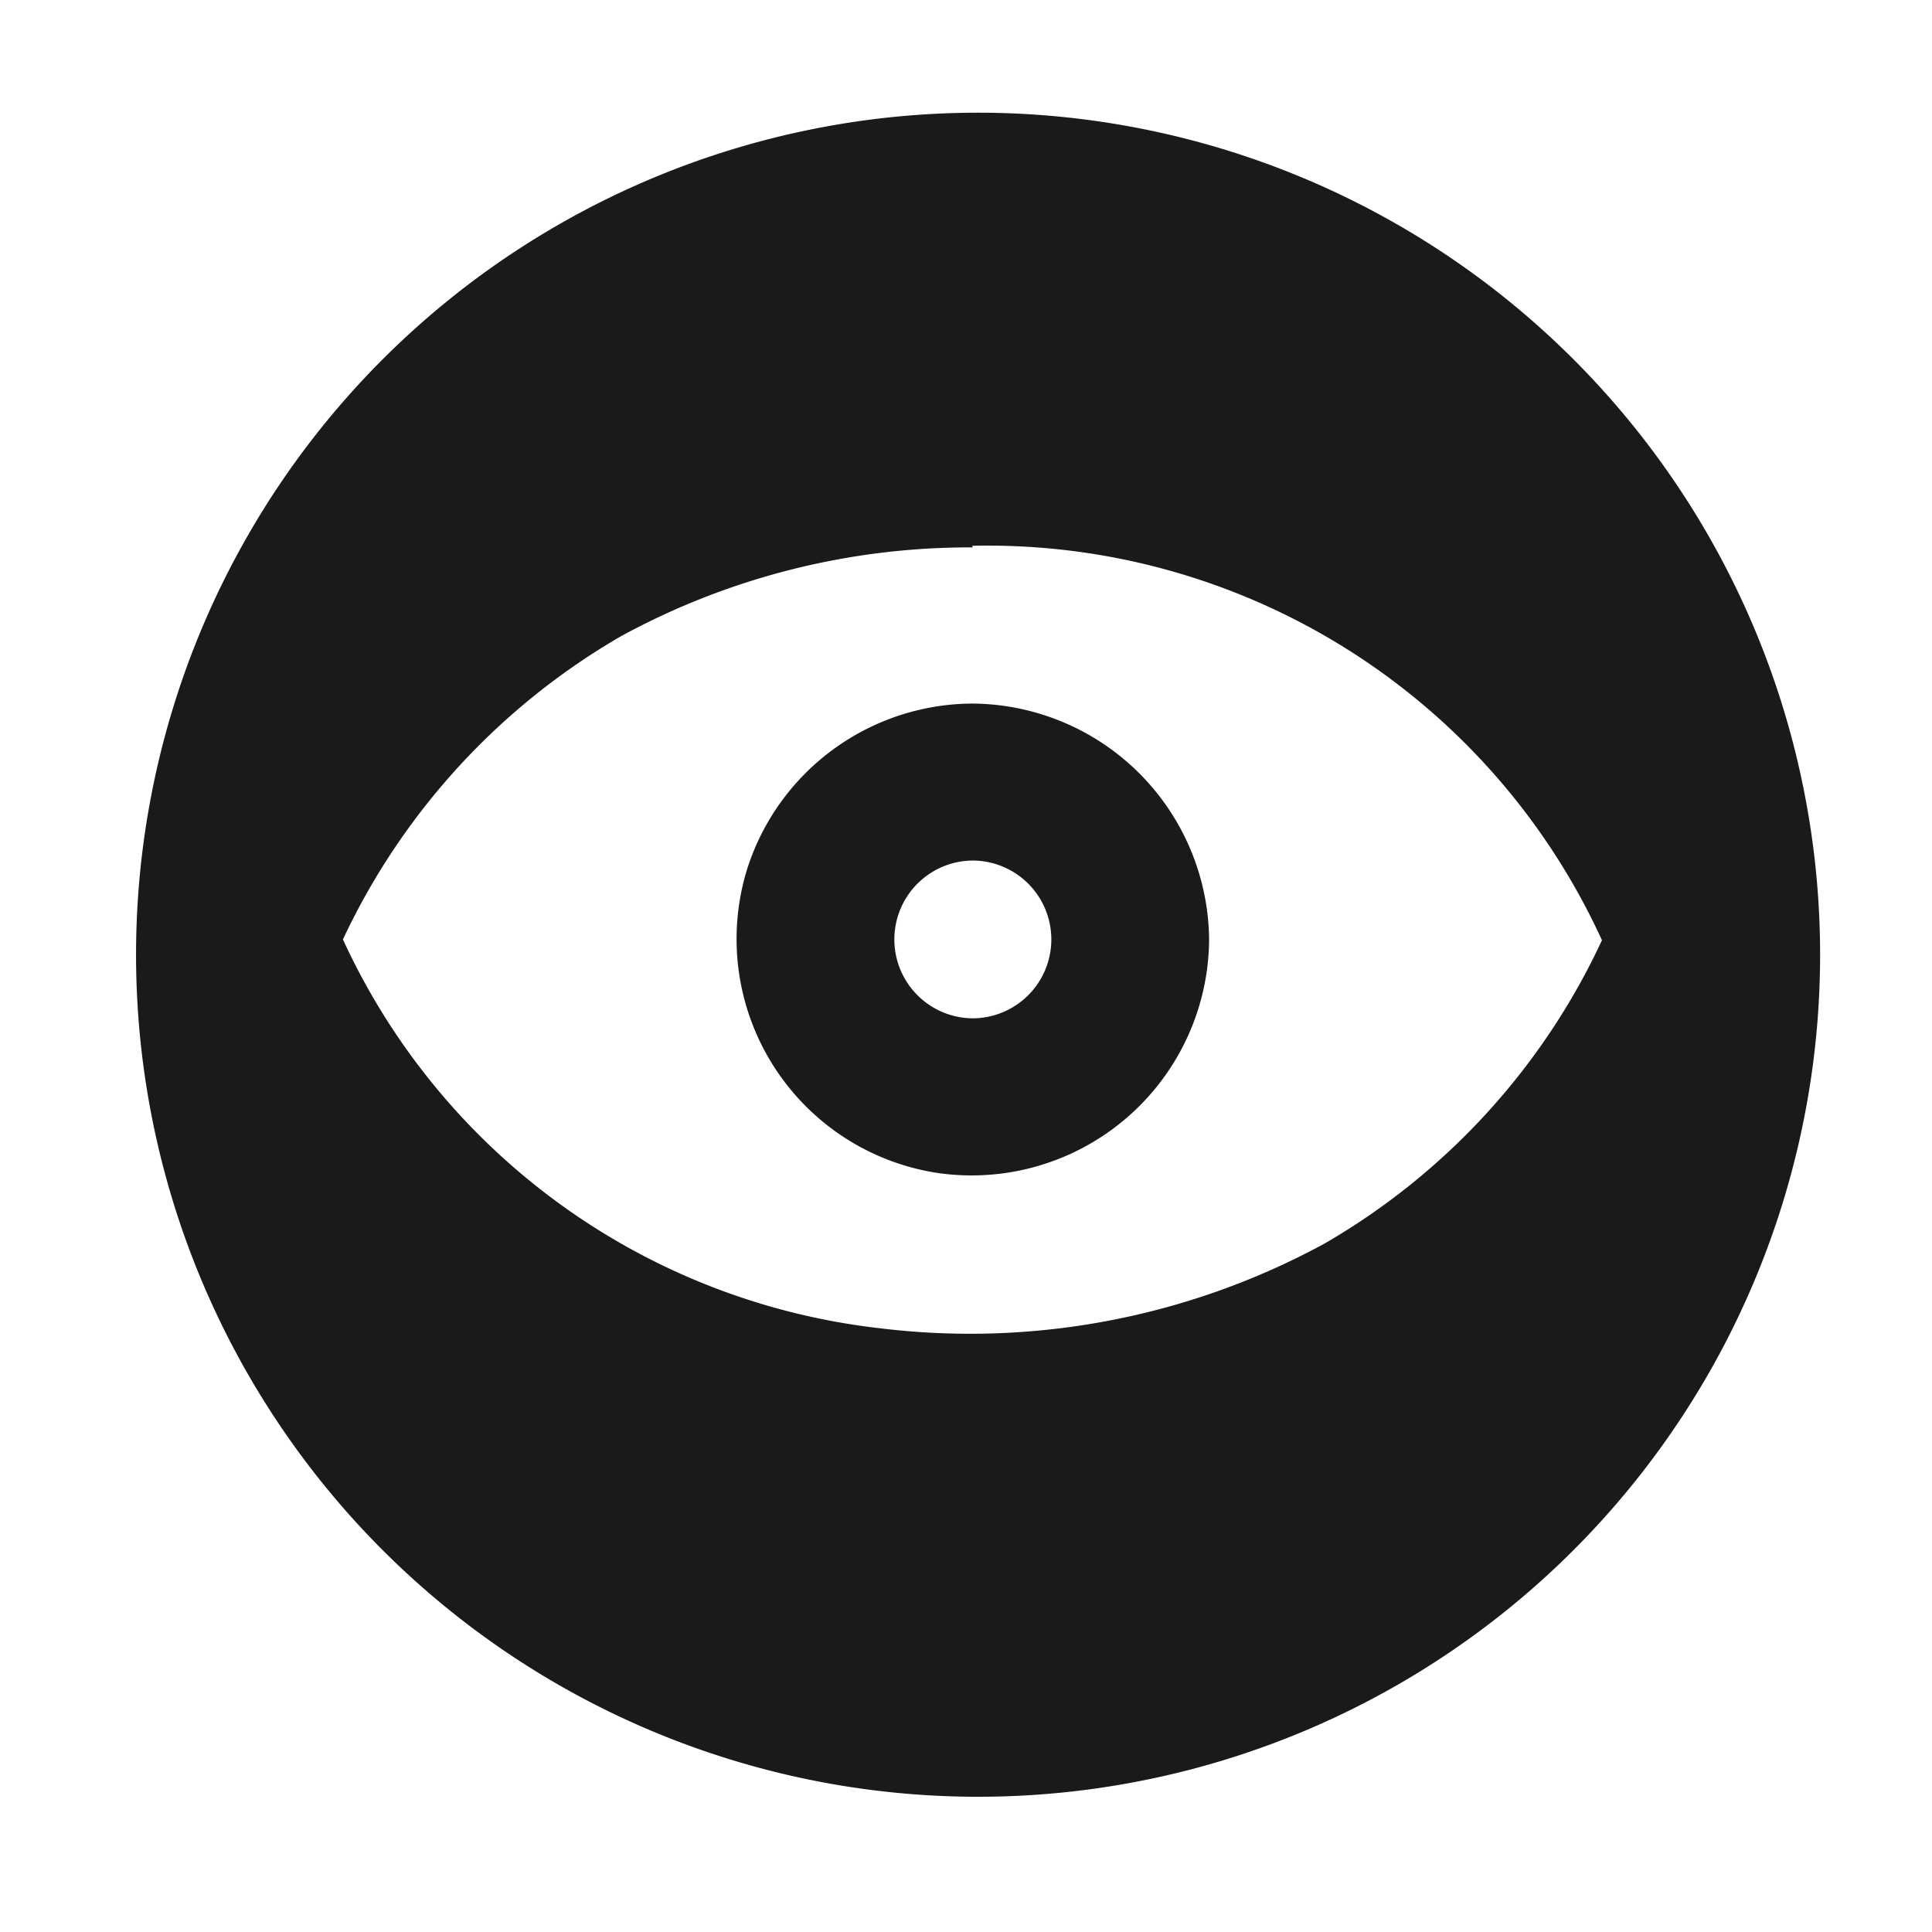 <?xml version="1.0" encoding="UTF-8" standalone="no"?>
<svg
   xmlns:dc="http://purl.org/dc/elements/1.1/"
   xmlns:cc="http://creativecommons.org/ns#"
   xmlns:rdf="http://www.w3.org/1999/02/22-rdf-syntax-ns#"
   xmlns:svg="http://www.w3.org/2000/svg"
   xmlns="http://www.w3.org/2000/svg"
   xmlns:sodipodi="http://sodipodi.sourceforge.net/DTD/sodipodi-0.dtd"
   xmlns:inkscape="http://www.inkscape.org/namespaces/inkscape"
   width="24"
   height="24"
   version="1"
   id="svg4"
   sodipodi:docname="folder-pictures.svg"
   inkscape:version="0.92.4 (5da689c313, 2019-01-14)">
  <defs
     id="defs8" />
  <sodipodi:namedview
     pagecolor="#ffffff"
     bordercolor="#666666"
     borderopacity="1"
     objecttolerance="10"
     gridtolerance="10"
     guidetolerance="10"
     inkscape:pageopacity="0"
     inkscape:pageshadow="2"
     inkscape:window-width="1112"
     inkscape:window-height="480"
     id="namedview6"
     showgrid="false"
     inkscape:zoom="9.8333333"
     inkscape:cx="1.0677966"
     inkscape:cy="12"
     inkscape:window-x="0"
     inkscape:window-y="25"
     inkscape:window-maximized="0"
     inkscape:current-layer="svg4" />
  <path
     d="M 12.15,1.4 A 10.46,10.46 0 0 0 1.69,11.86 10.46,10.46 0 0 0 12.15,22.32 10.46,10.46 0 0 0 22.61,11.86 10.46,10.46 0 0 0 12.15,1.4 Z m -0.07,5.38 a 8.39,8.39 0 0 1 7.82,4.9 8.48,8.48 0 0 1 -3.45,3.77 A 9.21,9.21 0 0 1 10.93,16.5 8.38,8.38 0 0 1 4.26,11.67 8.54,8.54 0 0 1 7.72,7.9 9.05,9.05 0 0 1 12.08,6.8 Z m 0,1.96 a 2.95,2.95 0 0 0 -2.8,2.06 2.94,2.94 0 0 0 2.36,3.77 2.95,2.95 0 0 0 3.38,-2.9 2.96,2.96 0 0 0 -2.94,-2.93 z m 0,1.95 a 0.98,0.98 0 0 1 0.98,0.98 0.98,0.98 0 0 1 -0.98,0.98 0.98,0.98 0 0 1 -0.97,-0.98 0.98,0.98 0 0 1 0.97,-0.98 z"
     id="path2"
     inkscape:connector-curvature="0"
     style="fill:#1a1a1a" />
</svg>
